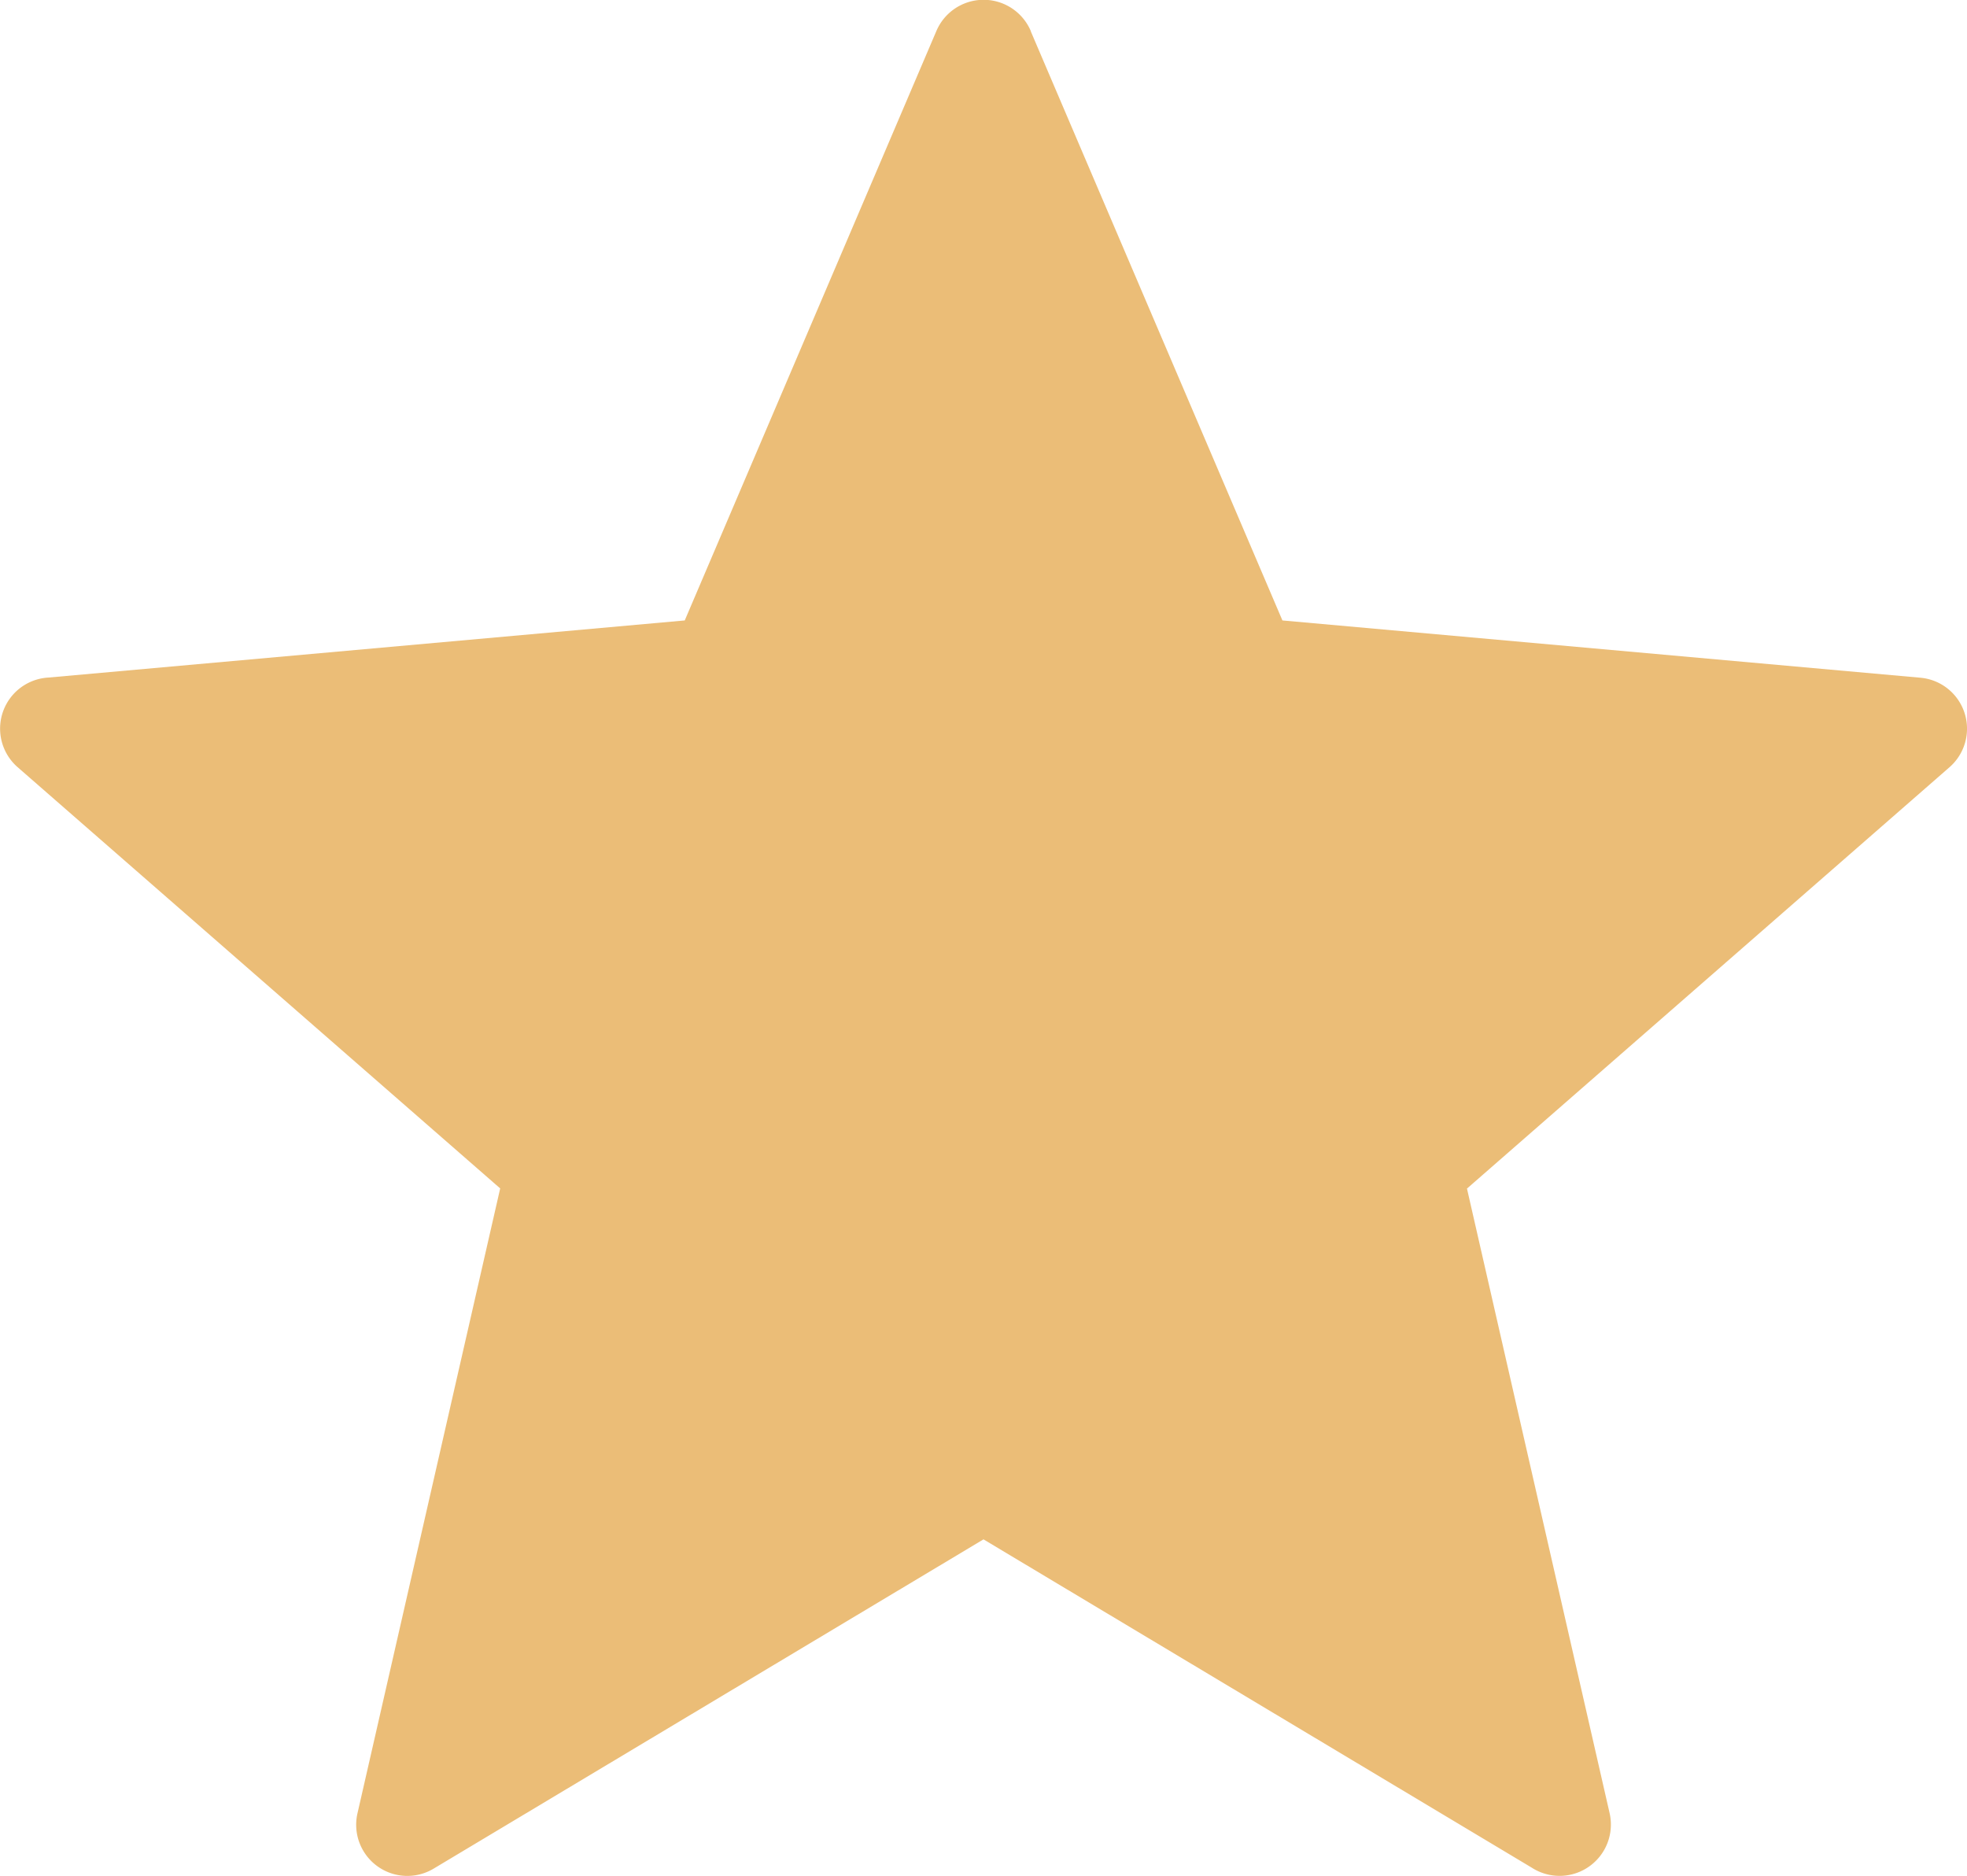 <svg id="security-pin" xmlns="http://www.w3.org/2000/svg" width="11.884" height="11.333" viewBox="0 0 11.884 11.333">
  <g id="star-empty" transform="translate(0 -0.001)">
    <path id="Path_109" data-name="Path 109" d="M6.228.191l1.52,3.558,3.854.346a.309.309,0,0,1,.177.54h0L8.863,7.181l.862,3.774a.31.31,0,0,1-.471.328L5.942,9.3,2.62,11.289a.309.309,0,0,1-.46-.335h0l.862-3.774L.106,4.635a.309.309,0,0,1,.187-.541l3.844-.345L5.657.189a.31.31,0,0,1,.571,0Z" transform="translate(0 0)" fill="#ebbd77"/>
  </g>
</svg>
